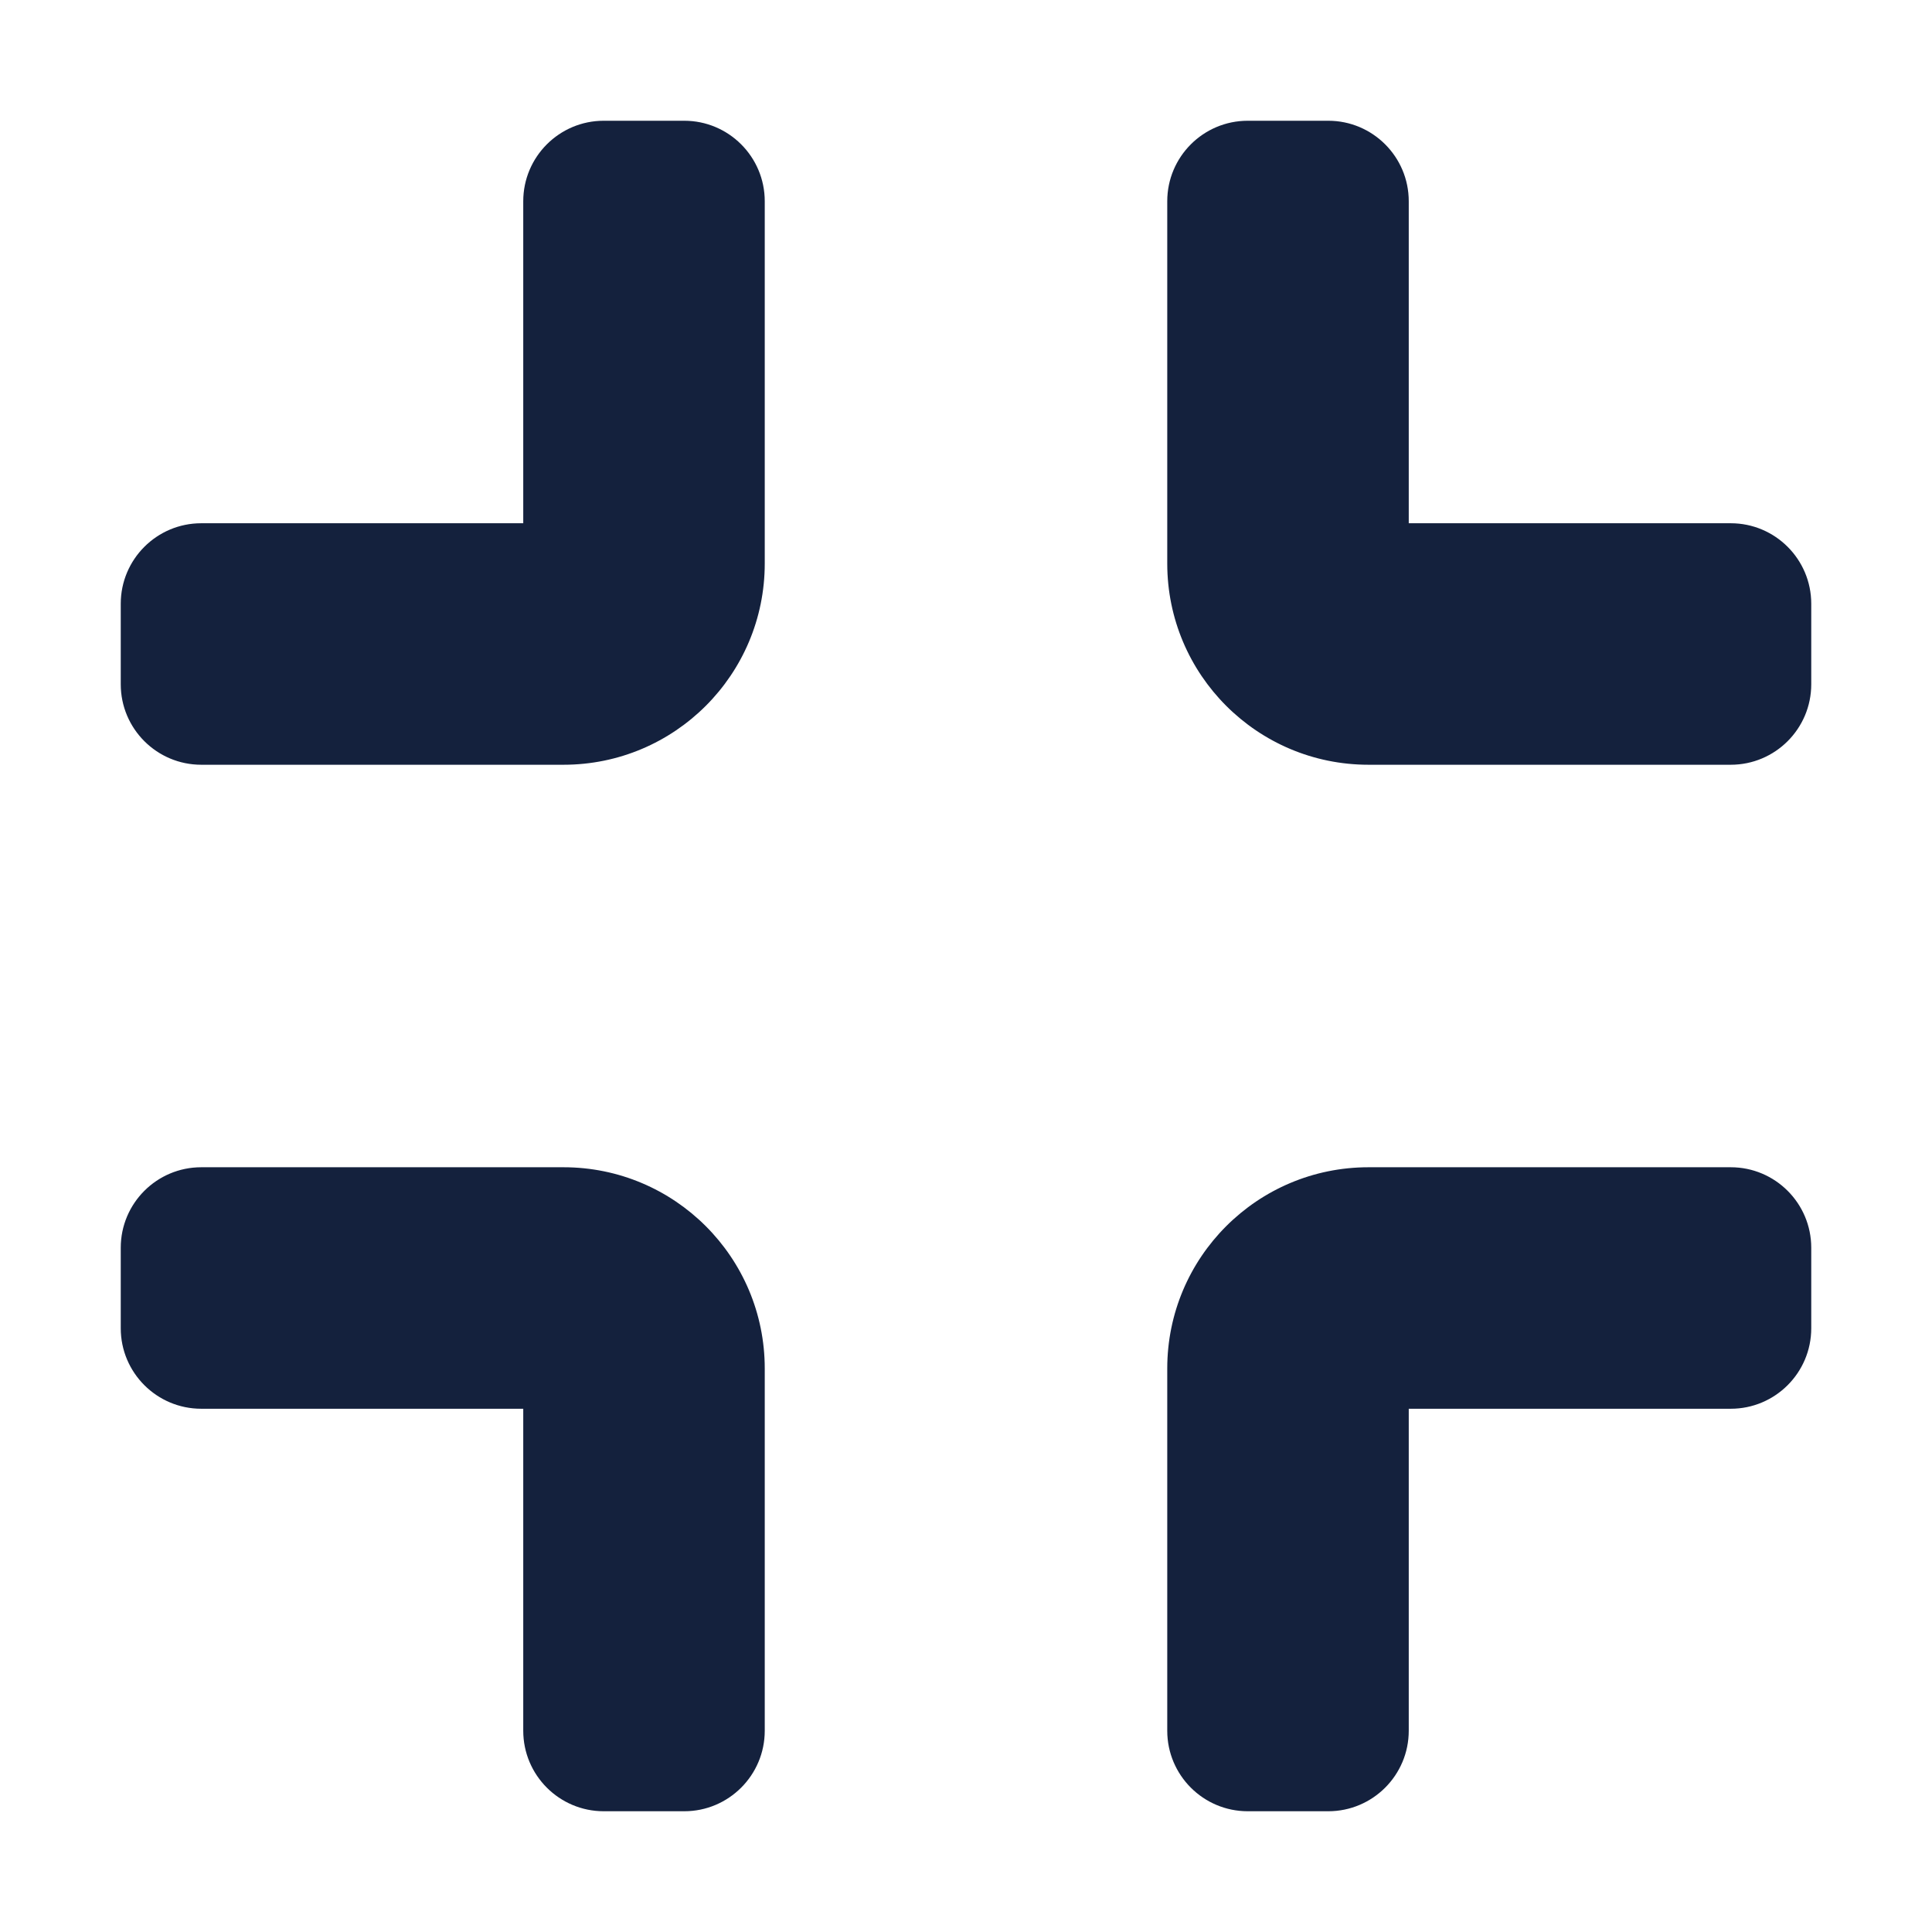 <svg width="24" height="24" viewBox="0 0 24 24" fill="none" xmlns="http://www.w3.org/2000/svg">
<path d="M7 9.5C8.381 9.5 9.5 8.381 9.5 7V2.5C9.5 1.948 9.052 1.5 8.5 1.5H7.5C6.948 1.5 6.5 1.948 6.5 2.5V6.5H2.5C1.948 6.5 1.5 6.948 1.5 7.5V8.5C1.5 9.052 1.948 9.5 2.5 9.5H7Z" fill="#14213D"/>
<path d="M17 9.5C15.619 9.5 14.5 8.381 14.5 7V2.5C14.5 1.948 14.948 1.5 15.5 1.5H16.5C17.052 1.5 17.5 1.948 17.5 2.5V6.5H21.5C22.052 6.5 22.5 6.948 22.5 7.5V8.5C22.5 9.052 22.052 9.5 21.5 9.5H17Z" fill="#14213D"/>
<path d="M17 14.5C15.619 14.5 14.5 15.619 14.5 17V21.5C14.5 22.052 14.948 22.5 15.5 22.5H16.5C17.052 22.5 17.5 22.052 17.5 21.5V17.5H21.5C22.052 17.5 22.5 17.052 22.5 16.5V15.5C22.5 14.948 22.052 14.5 21.5 14.5H17Z" fill="#14213D"/>
<path d="M9.5 17C9.5 15.619 8.381 14.5 7 14.5H2.5C1.948 14.5 1.5 14.948 1.5 15.5V16.5C1.5 17.052 1.948 17.5 2.5 17.5H6.5V21.5C6.5 22.052 6.948 22.5 7.5 22.5H8.5C9.052 22.5 9.5 22.052 9.5 21.5V17Z" fill="#14213D"/>
</svg>
